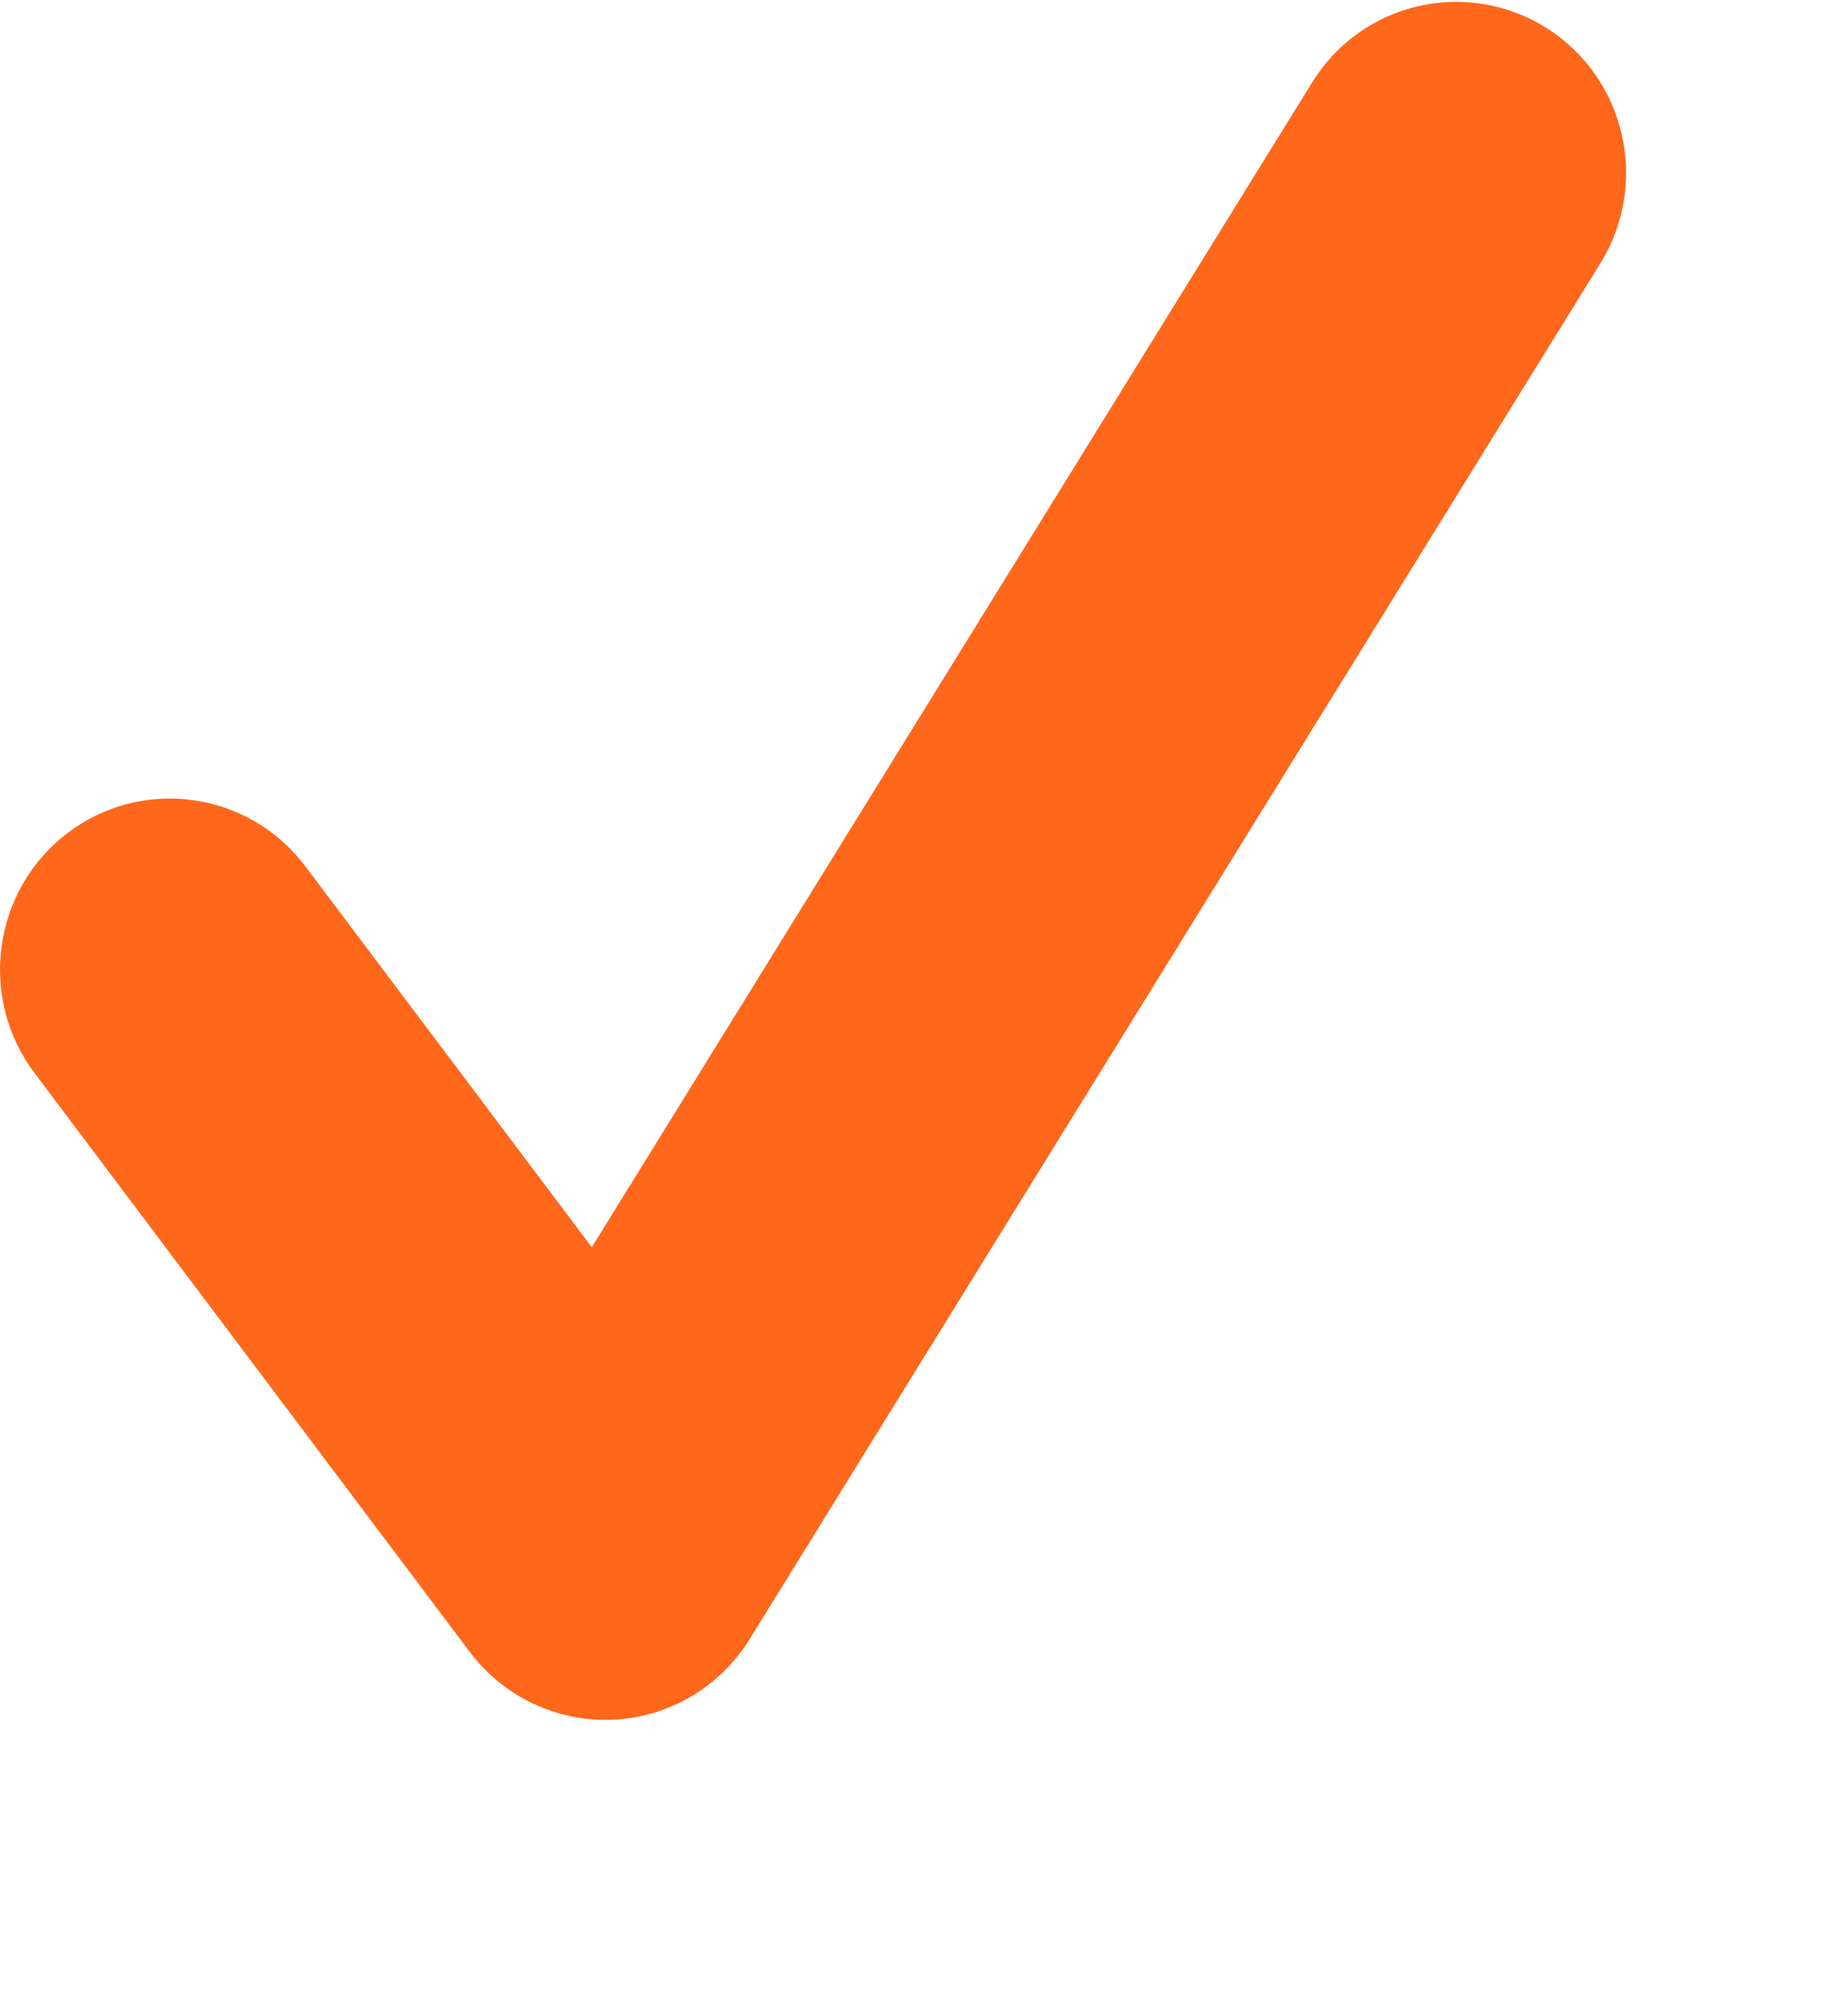 <?xml version="1.0" encoding="UTF-8"?>
<svg width="13px" height="14px" viewBox="0 0 13 14" version="1.1" xmlns="http://www.w3.org/2000/svg" xmlns:xlink="http://www.w3.org/1999/xlink">
    <!-- Generator: Sketch 48.2 (47327) - http://www.bohemiancoding.com/sketch -->
    <title>check-mark</title>
    <desc>Created with Sketch.</desc>
    <defs></defs>
    <g id="Process_accepted" stroke="none" stroke-width="1" fill="none" fill-rule="evenodd" transform="translate(-220, -693)">
        <g id="form" transform="translate(184, 183)" fill="#FF671B" fill-rule="nonzero">
            <g id="next-copy-2" transform="translate(34, 508)">
                <g id="check-mark" transform="translate(2, 2.013)">
                    <path d="M4.258,12.079 C3.885,12.079 3.532,11.903 3.305,11.602 L0.242,7.53 C-0.156,7 -0.052,6.246 0.474,5.845 C1.001,5.444 1.749,5.549 2.148,6.078 L4.163,8.756 L9.23,0.567 C9.578,0.003 10.315,-0.169 10.876,0.182 C11.436,0.533 11.607,1.275 11.258,1.838 L5.273,11.512 C5.065,11.848 4.706,12.06 4.313,12.078 C4.294,12.078 4.276,12.079 4.258,12.079 Z" id="Shape"></path>
                </g>
            </g>
        </g>
    </g>
</svg>